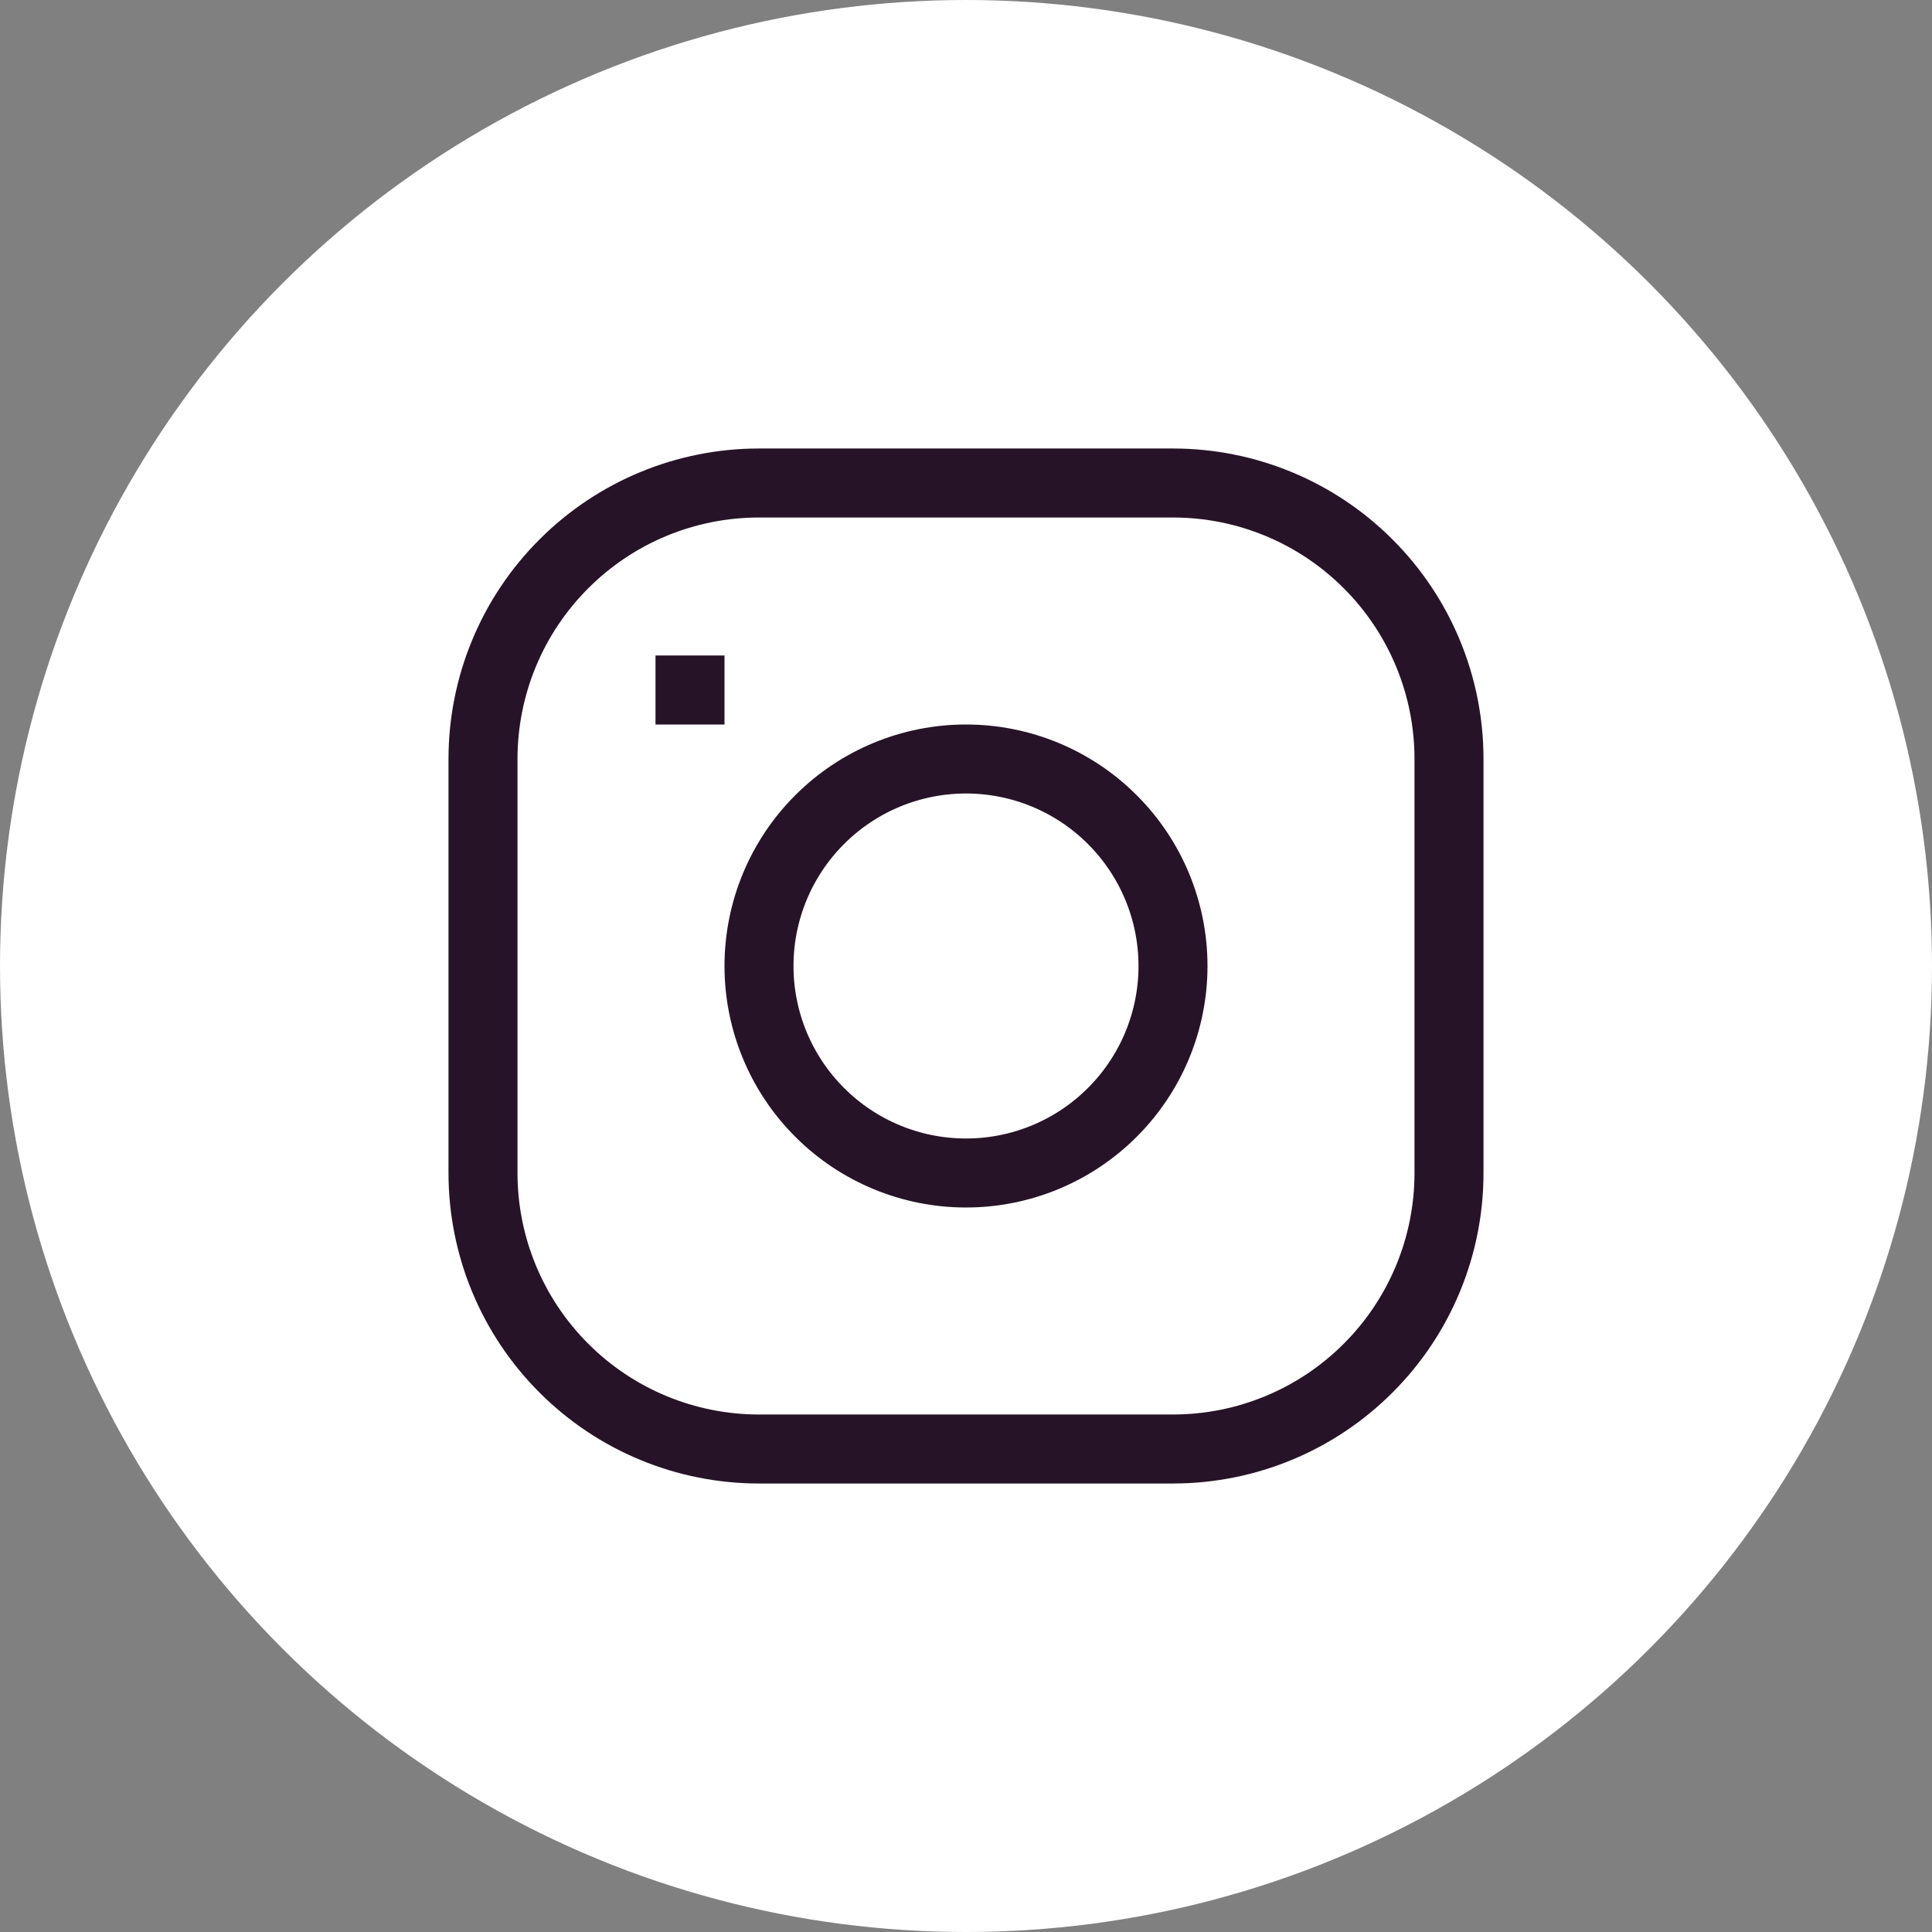 <svg width="28" height="28" viewBox="0 0 28 28" fill="none" xmlns="http://www.w3.org/2000/svg">
<rect x="0" y="0" width="28" height="28" fill="#808080" stroke="none"/>
<circle cx="14" cy="14" r="14" fill="white"/>
<path d="M10.5 10H9.5H10.5ZM17 7H11C9.939 7 8.922 7.421 8.172 8.172C7.421 8.922 7 9.939 7 11V17C7 18.061 7.421 19.078 8.172 19.828C8.922 20.579 9.939 21 11 21H17C18.061 21 19.078 20.579 19.828 19.828C20.579 19.078 21 18.061 21 17V11C21 9.939 20.579 8.922 19.828 8.172C19.078 7.421 18.061 7 17 7V7ZM14 17C14.796 17 15.559 16.684 16.121 16.121C16.684 15.559 17 14.796 17 14C17 13.204 16.684 12.441 16.121 11.879C15.559 11.316 14.796 11 14 11C13.204 11 12.441 11.316 11.879 11.879C11.316 12.441 11 13.204 11 14C11 14.796 11.316 15.559 11.879 16.121C12.441 16.684 13.204 17 14 17Z" stroke="#271327"/>
</svg>
